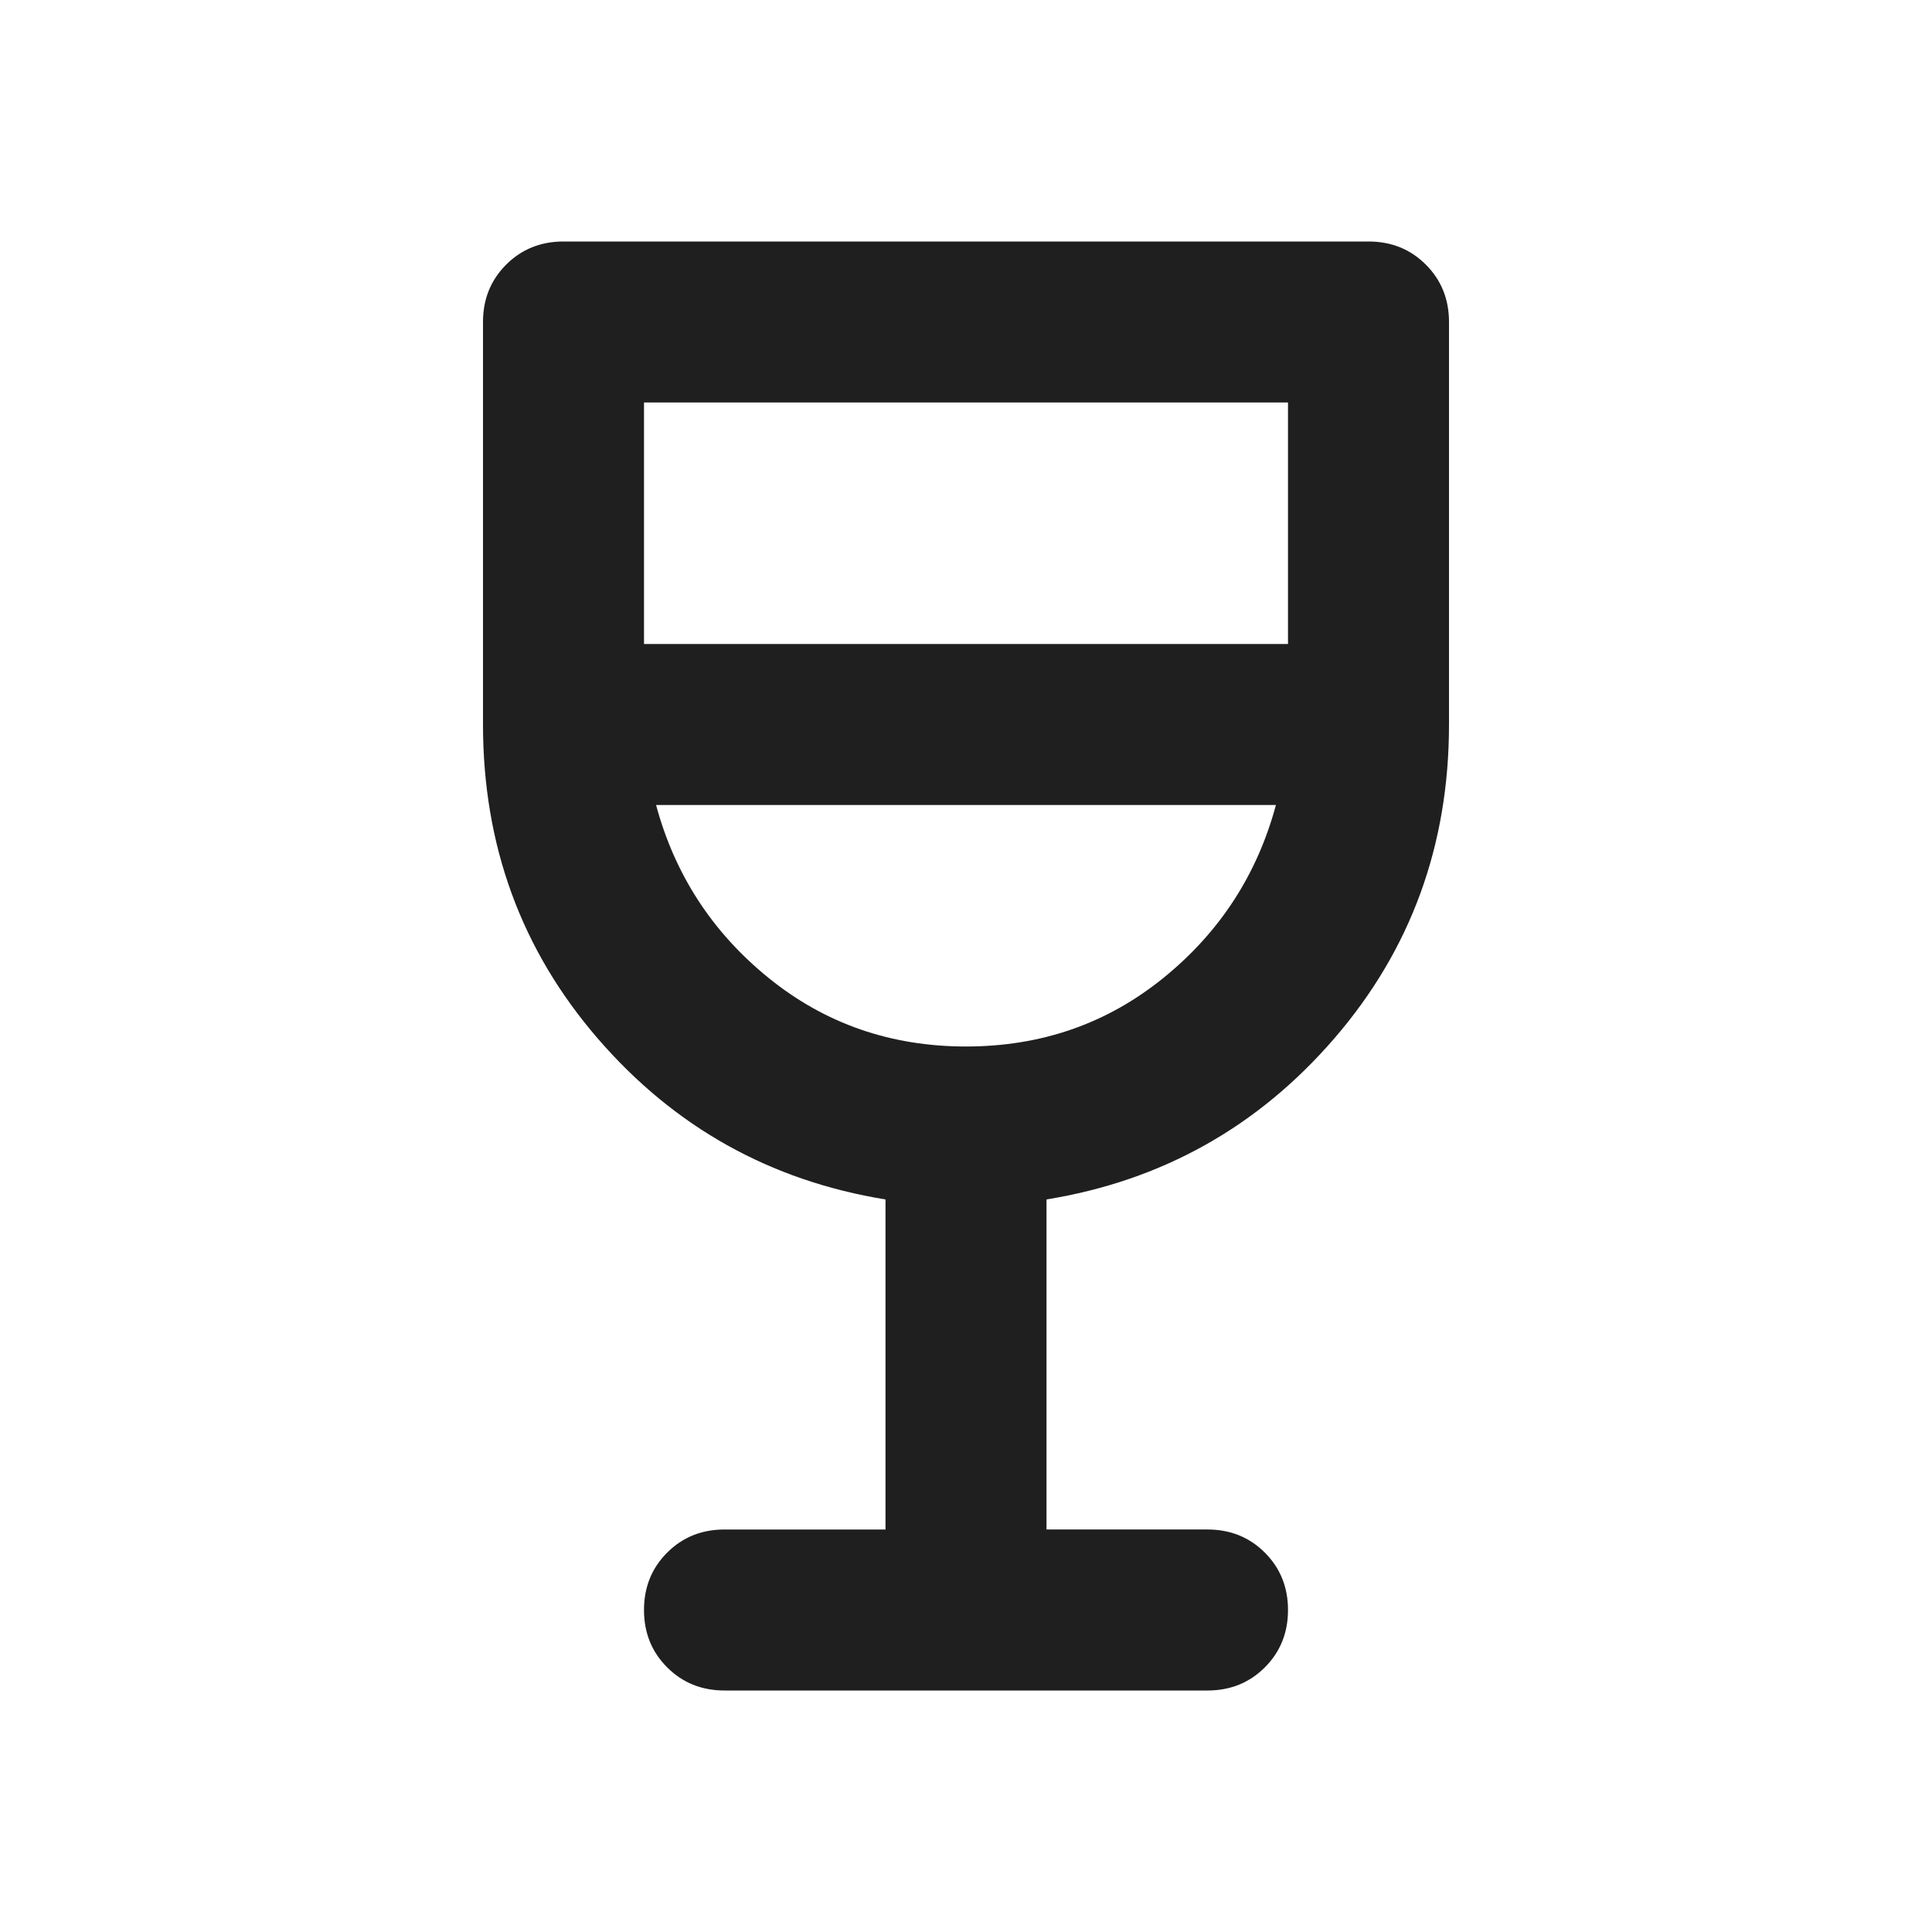 <svg xmlns="http://www.w3.org/2000/svg" height="24px" viewBox="0 -960 960 960" width="24px" fill="#1f1f1f"><path d="M440-200v-164q-86-14-143-80t-57-156v-200q0-17 11.5-28.5T280-840h400q17 0 28.5 11.5T720-800v200q0 90-57 156t-143 80v164h80q17 0 28.5 11.5T640-160q0 17-11.5 28.5T600-120H360q-17 0-28.5-11.5T320-160q0-17 11.5-28.5T360-200h80Zm40-240q56 0 98-34t56-86H326q14 52 56 86t98 34ZM320-640h320v-120H320v120Zm160 200Z"/></svg>